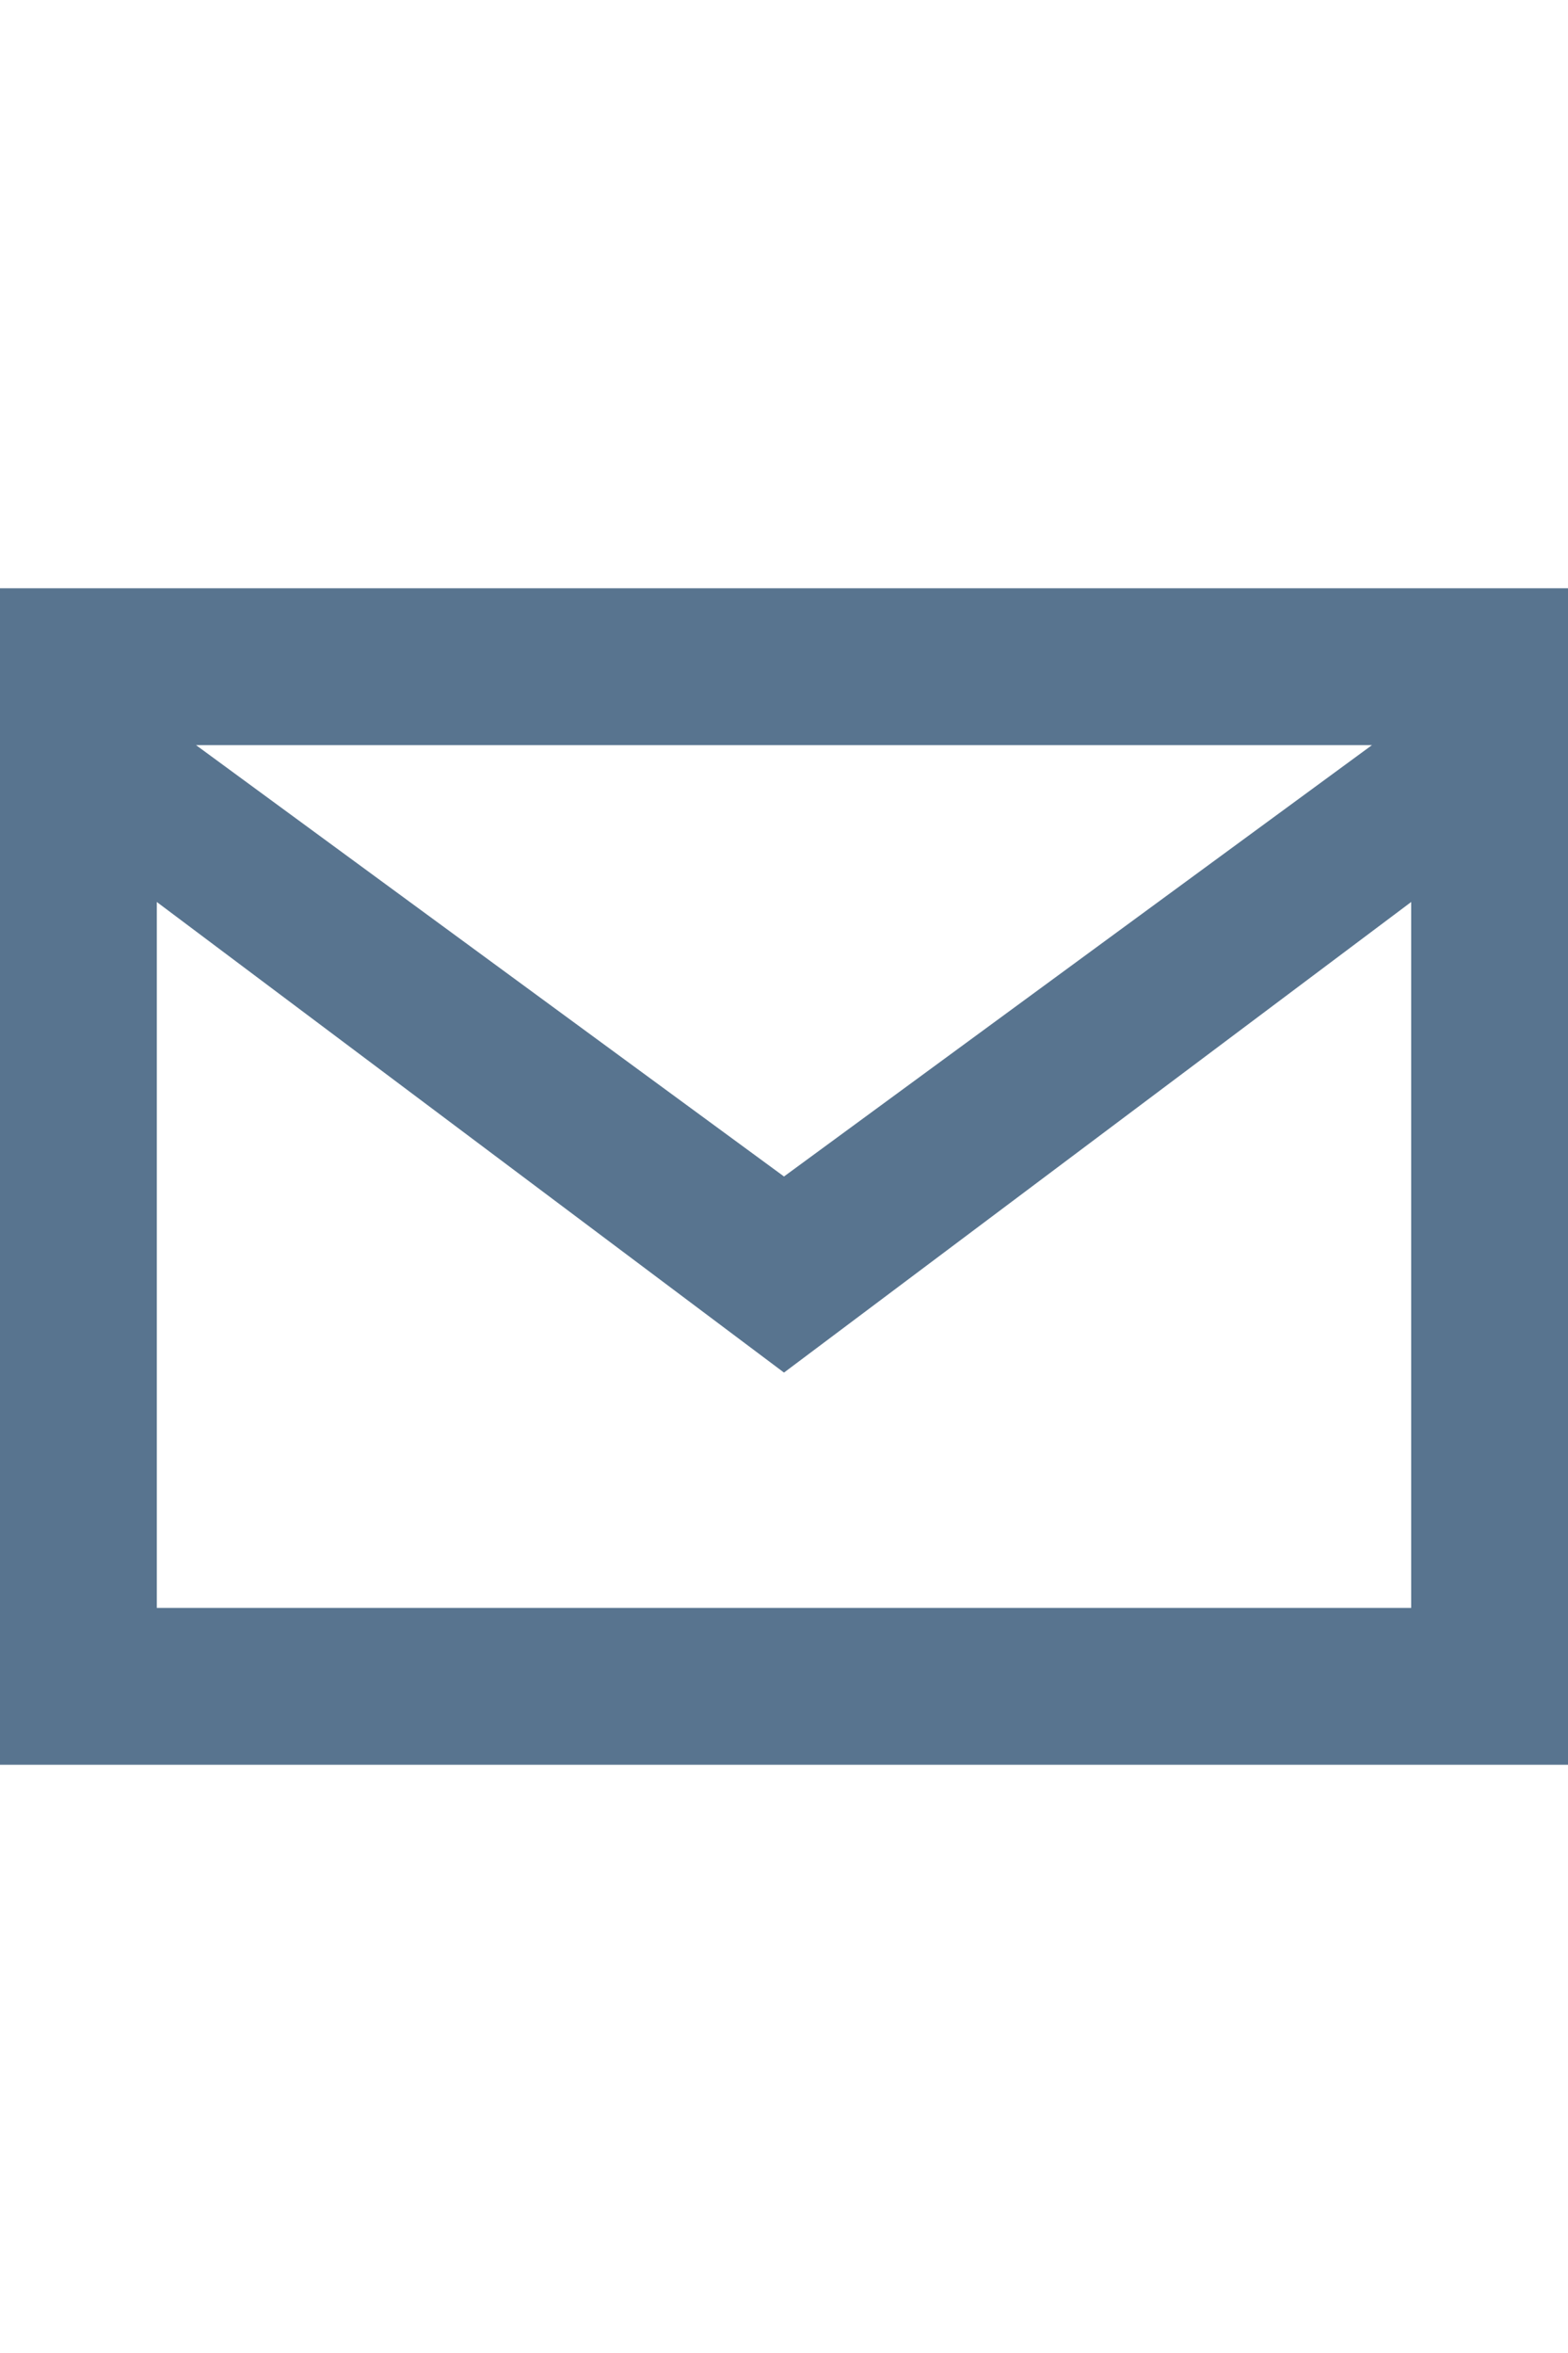 <?xml version="1.0" encoding="utf-8"?>
<!-- Generator: Adobe Illustrator 16.0.3, SVG Export Plug-In . SVG Version: 6.00 Build 0)  -->
<!DOCTYPE svg PUBLIC "-//W3C//DTD SVG 1.1//EN" "http://www.w3.org/Graphics/SVG/1.1/DTD/svg11.dtd">
<svg version="1.1" id="Ebene_1" xmlns="http://www.w3.org/2000/svg" xmlns:xlink="http://www.w3.org/1999/xlink" x="0px" y="0px"
	 width="16px" height="24px" viewBox="8 4 16 24" enable-background="new 8 4 16 24" xml:space="preserve">
<g id="maill_x5F_ws">
	<path fill="#58748F" d="M8,10h16v12H8V10z M9.6,20.4h12.8v-7.2L16,18l-6.4-4.8V20.4z M10,11.6l6,4.4l6-4.4H10z"/>
</g>
<g id="Ebene_1_1_">
</g>
</svg>
